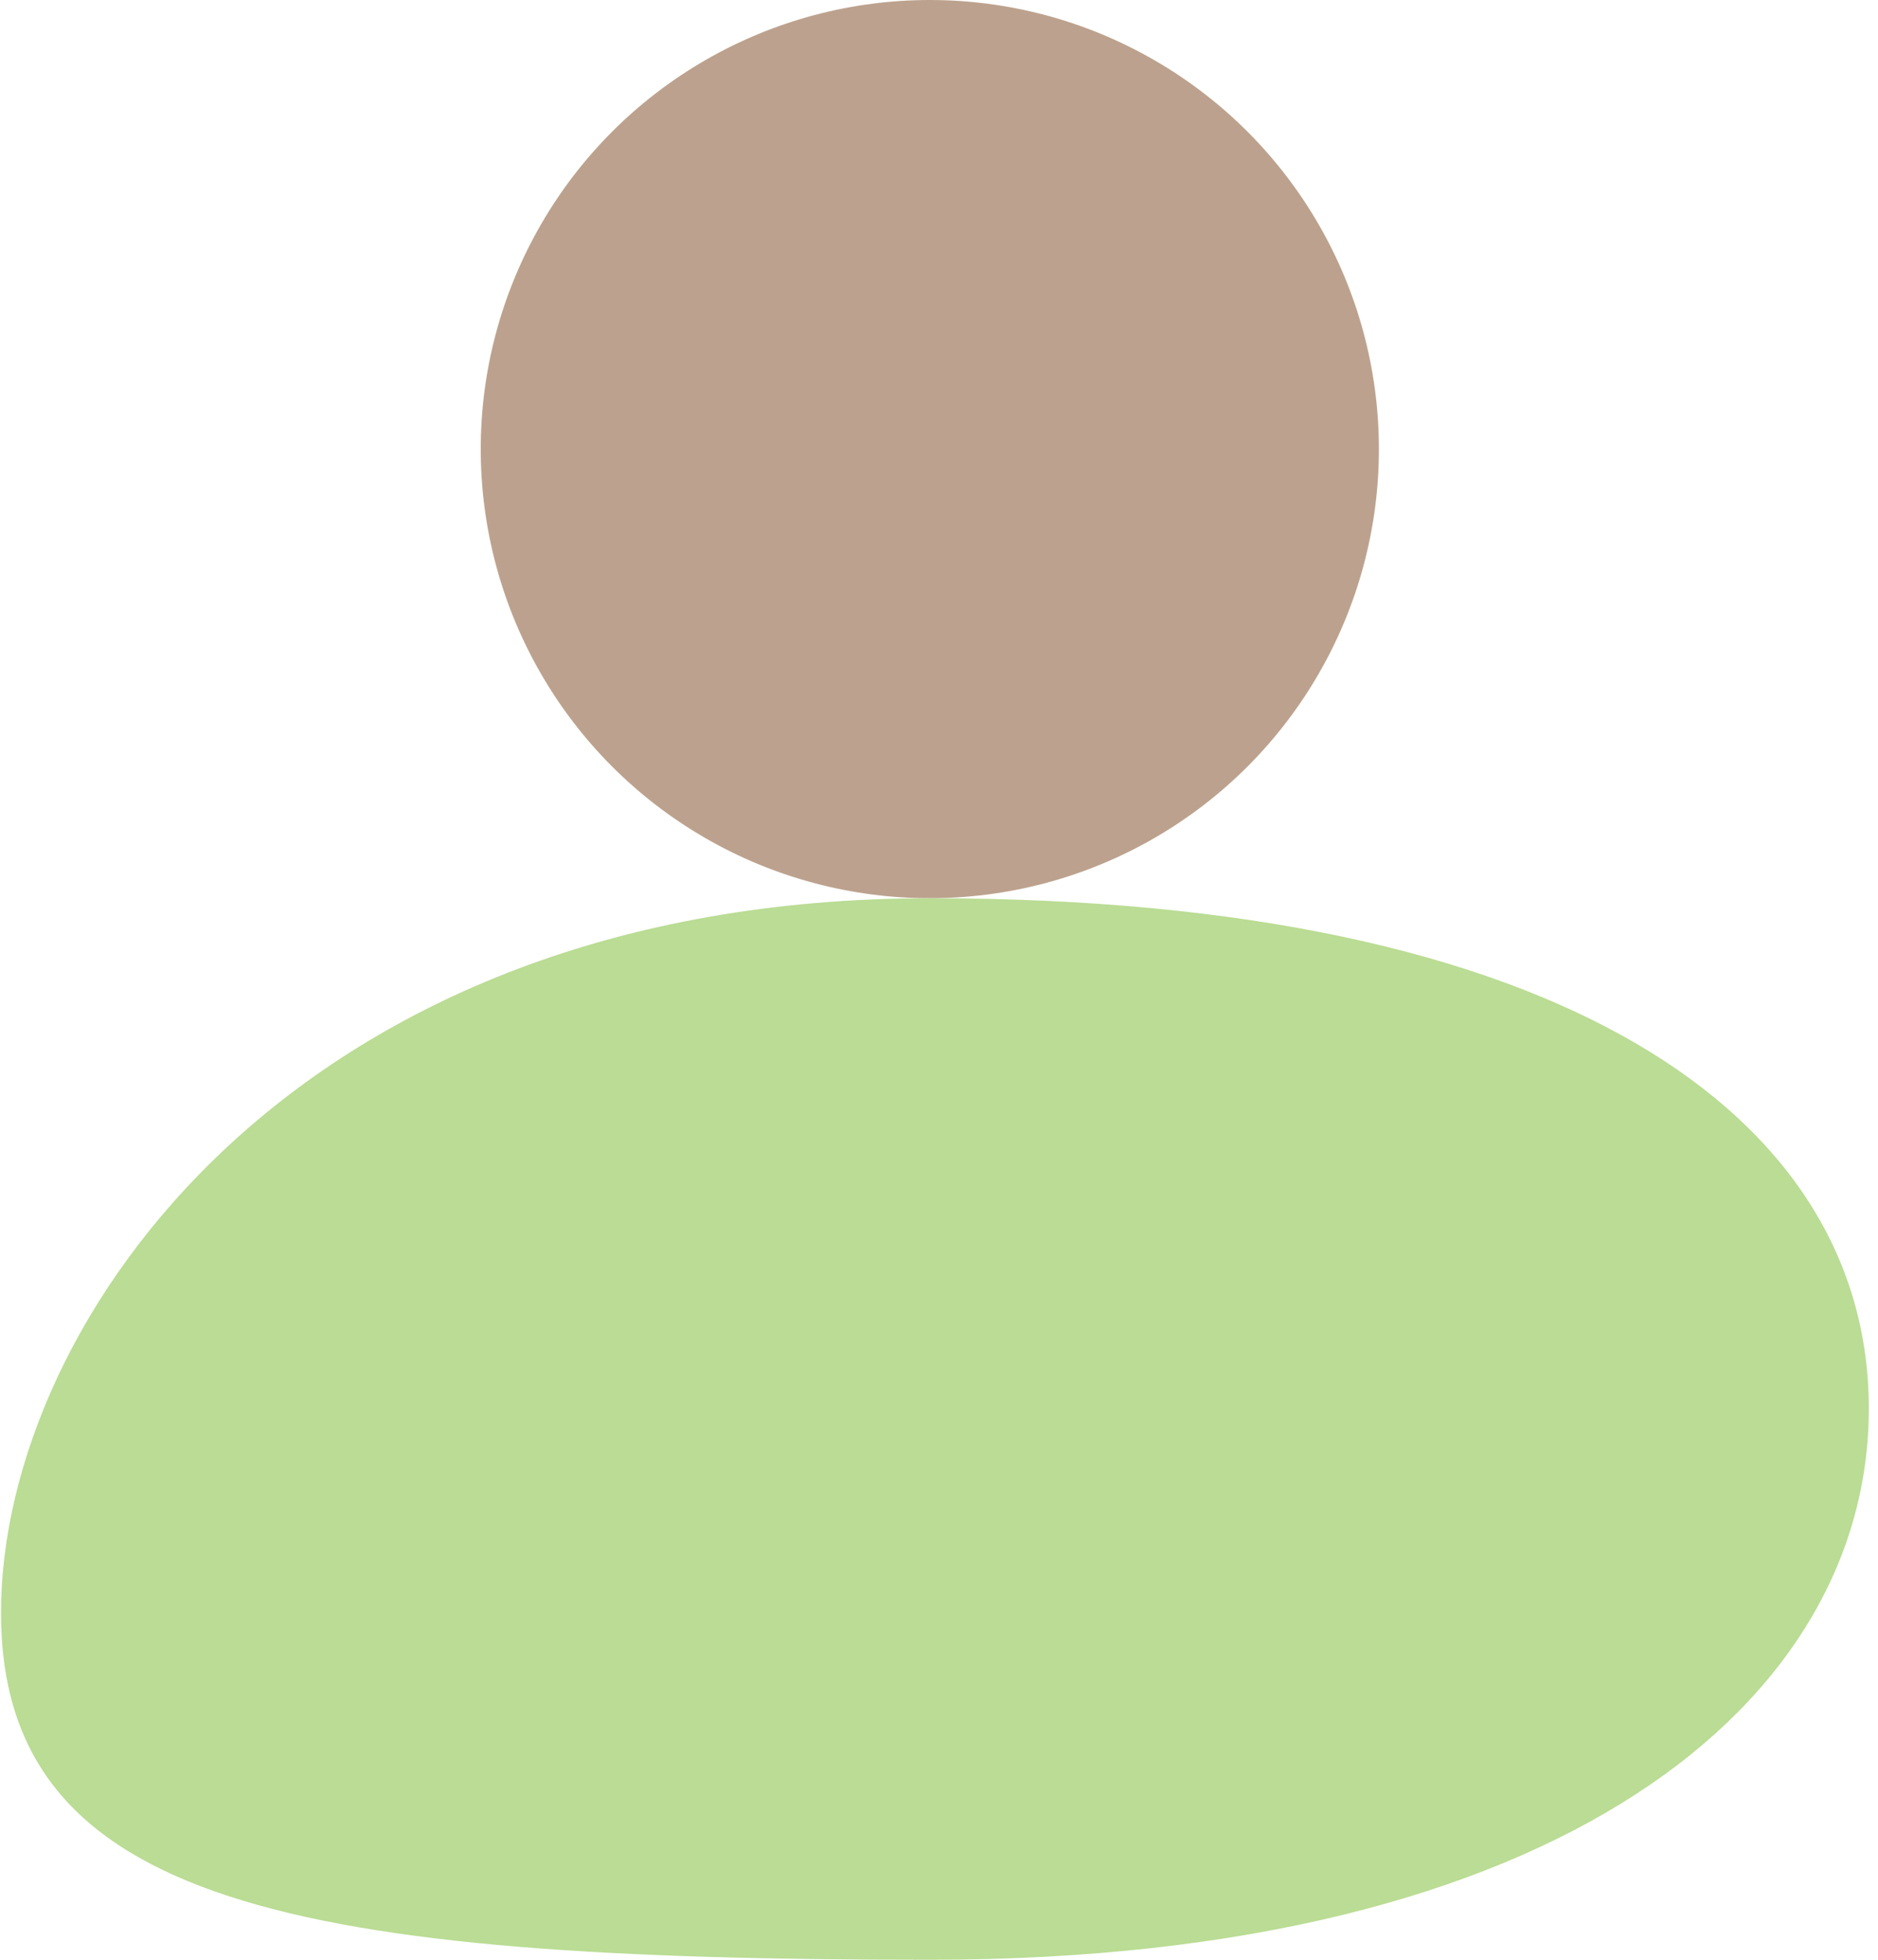 <svg width="115" height="120" viewBox="0 0 115 120" fill="none" xmlns="http://www.w3.org/2000/svg">
<circle cx="56.938" cy="27.5" r="27.5" fill="#BCA28E"/>
<path d="M114.438 86.25C114.438 104.199 95.597 120 56.938 120C18.278 120 0.062 116.699 0.062 98.75C0.062 80.801 18.278 55 56.938 55C95.597 55 114.438 68.301 114.438 86.25Z" fill="#BADC94"/>
</svg>
